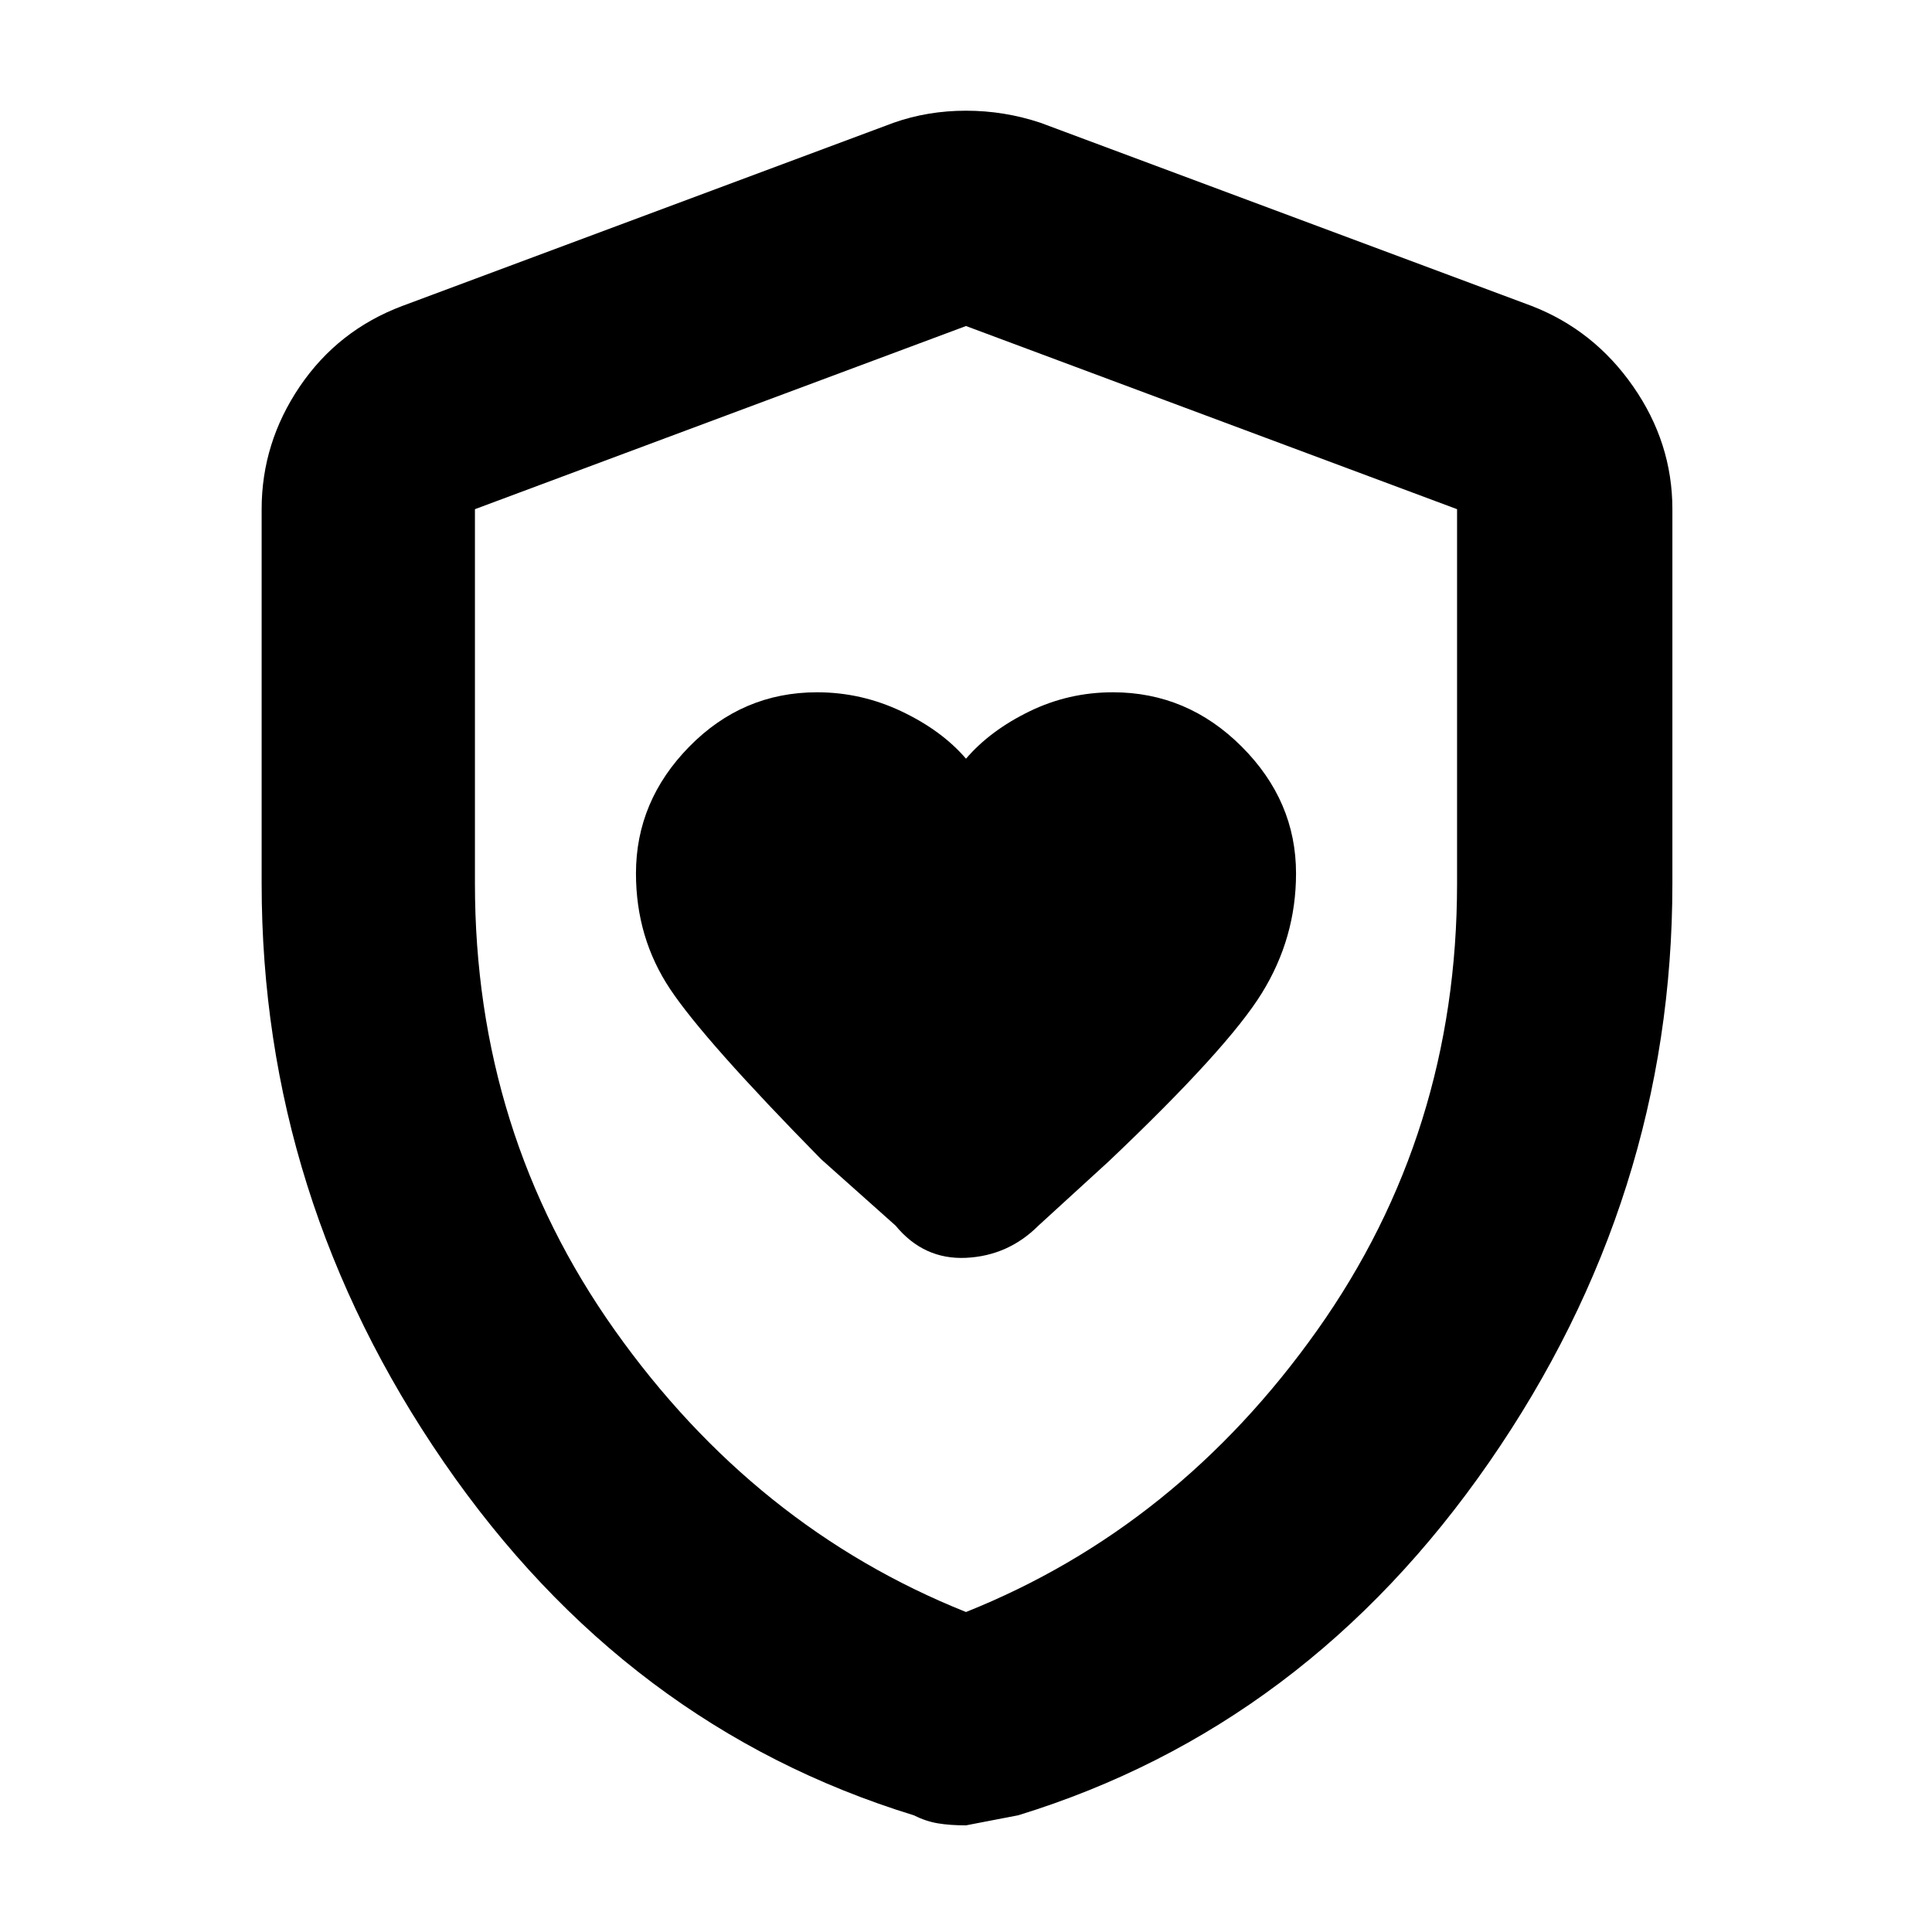 <svg xmlns="http://www.w3.org/2000/svg" height="40" width="40"><path d="M20 15.708q-.5-.583-1.333-.979-.834-.396-1.75-.396-1.542 0-2.646 1.125-1.104 1.125-1.104 2.625 0 1.334.708 2.396Q14.583 21.542 17 24l1.542 1.375q.583.708 1.458.667.875-.042 1.5-.667l1.458-1.333q2.459-2.334 3.167-3.48.708-1.145.708-2.479 0-1.5-1.125-2.625t-2.666-1.125q-.917 0-1.73.396-.812.396-1.312.979Zm0 22.084q-.333 0-.583-.042-.25-.042-.5-.167-5.959-1.833-9.729-7.312-3.771-5.479-3.771-11.979v-7.75q0-1.375.791-2.542Q7 6.833 8.333 6.333L18.5 2.542q.708-.25 1.5-.25t1.542.25l10.166 3.791Q33 6.833 33.812 8q.813 1.167.813 2.542v7.75q0 6.5-3.792 11.979-3.791 5.479-9.75 7.312L20 37.792Zm0-4.417q4.375-1.75 7.271-5.833 2.896-4.084 2.896-9.25v-7.75L20 6.75 9.833 10.542v7.75q0 5.166 2.896 9.25 2.896 4.083 7.271 5.833Zm0-13.333Z"/></svg>